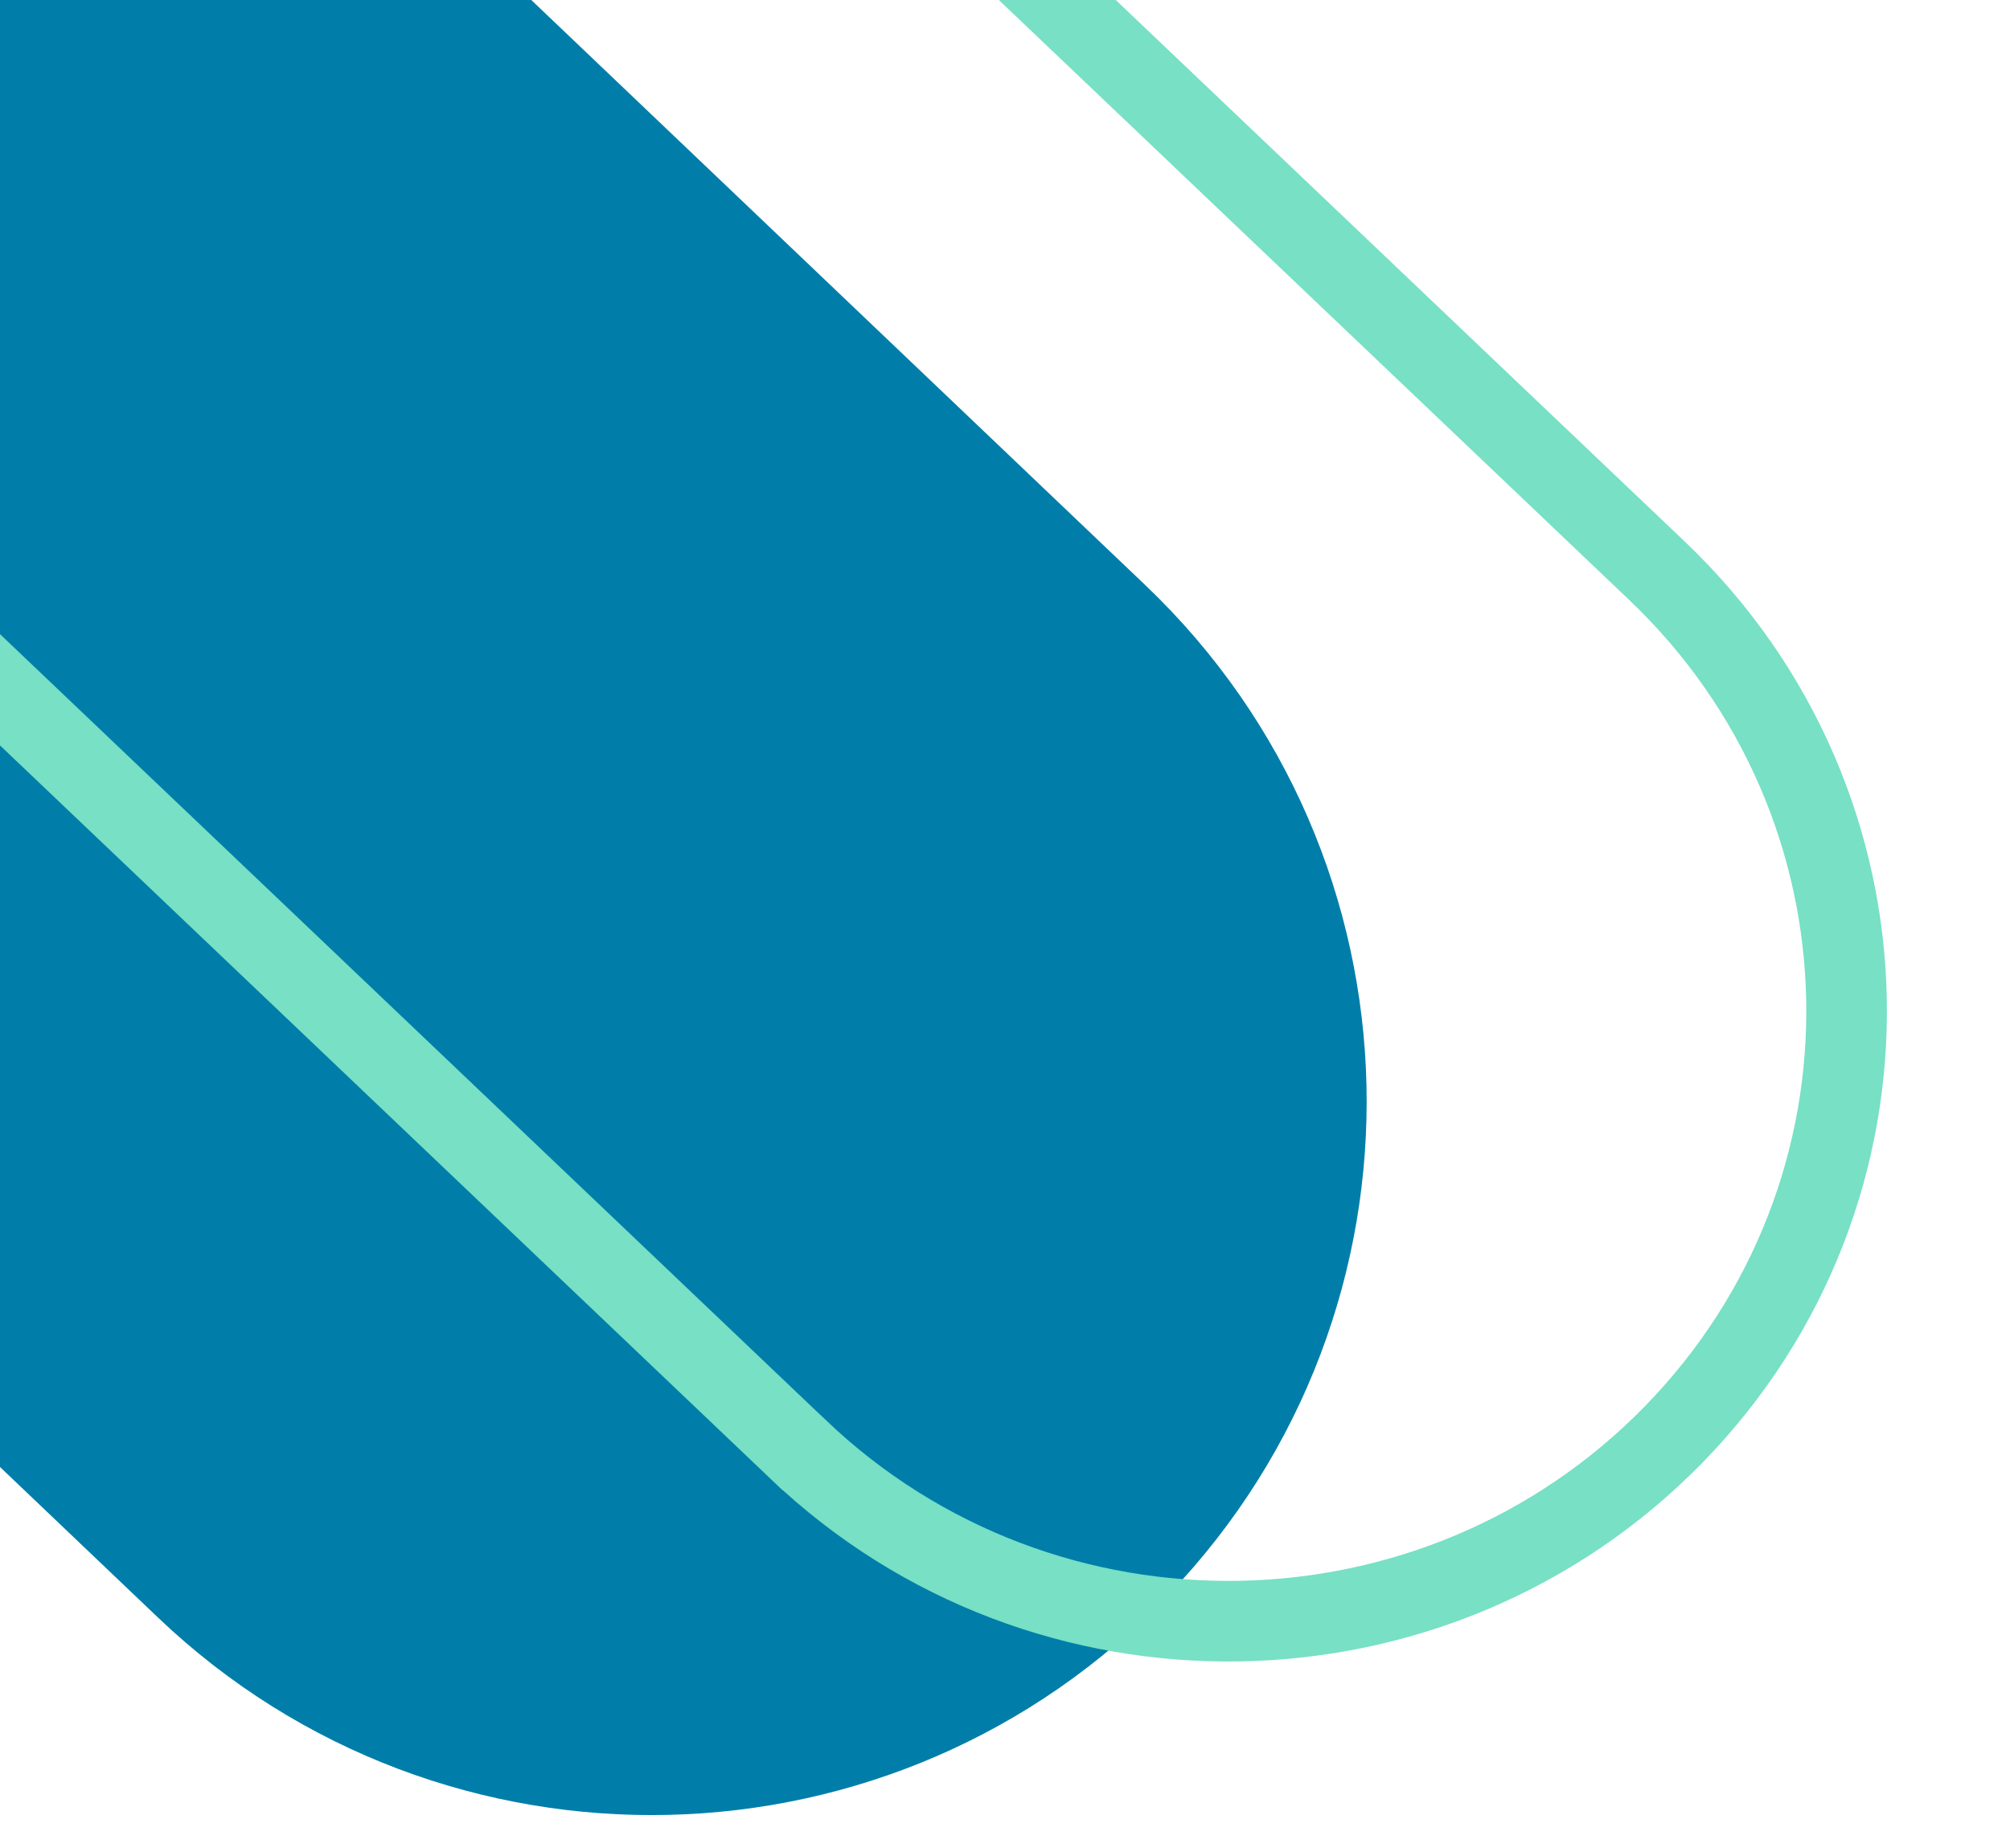 <svg width="374" height="344" viewBox="0 0 374 344" fill="none" xmlns="http://www.w3.org/2000/svg">
<path d="M213.125 108.914L-239.945 -322.921C-293.087 -373.582 -377.304 -371.642 -428.039 -318.591C-478.773 -265.541 -476.819 -181.457 -423.678 -130.796L29.393 301.039C82.534 351.7 166.751 349.76 217.486 296.709C268.221 243.659 266.267 159.576 213.125 108.914Z" fill="#007EA9"/>
<path d="M148.595 269.831L148.594 269.831L-267.437 -126.218C-267.437 -126.218 -267.437 -126.218 -267.437 -126.218C-313.217 -169.809 -314.6 -241.736 -270.558 -286.908C-226.467 -332.13 -153.529 -333.445 -107.699 -289.807L-107.698 -289.807L308.333 106.242C308.333 106.242 308.333 106.242 308.333 106.242C354.113 149.833 355.496 221.76 311.454 266.932C267.363 312.154 194.425 313.469 148.595 269.831Z" stroke="#77E0C5" stroke-width="15"/>
</svg>

